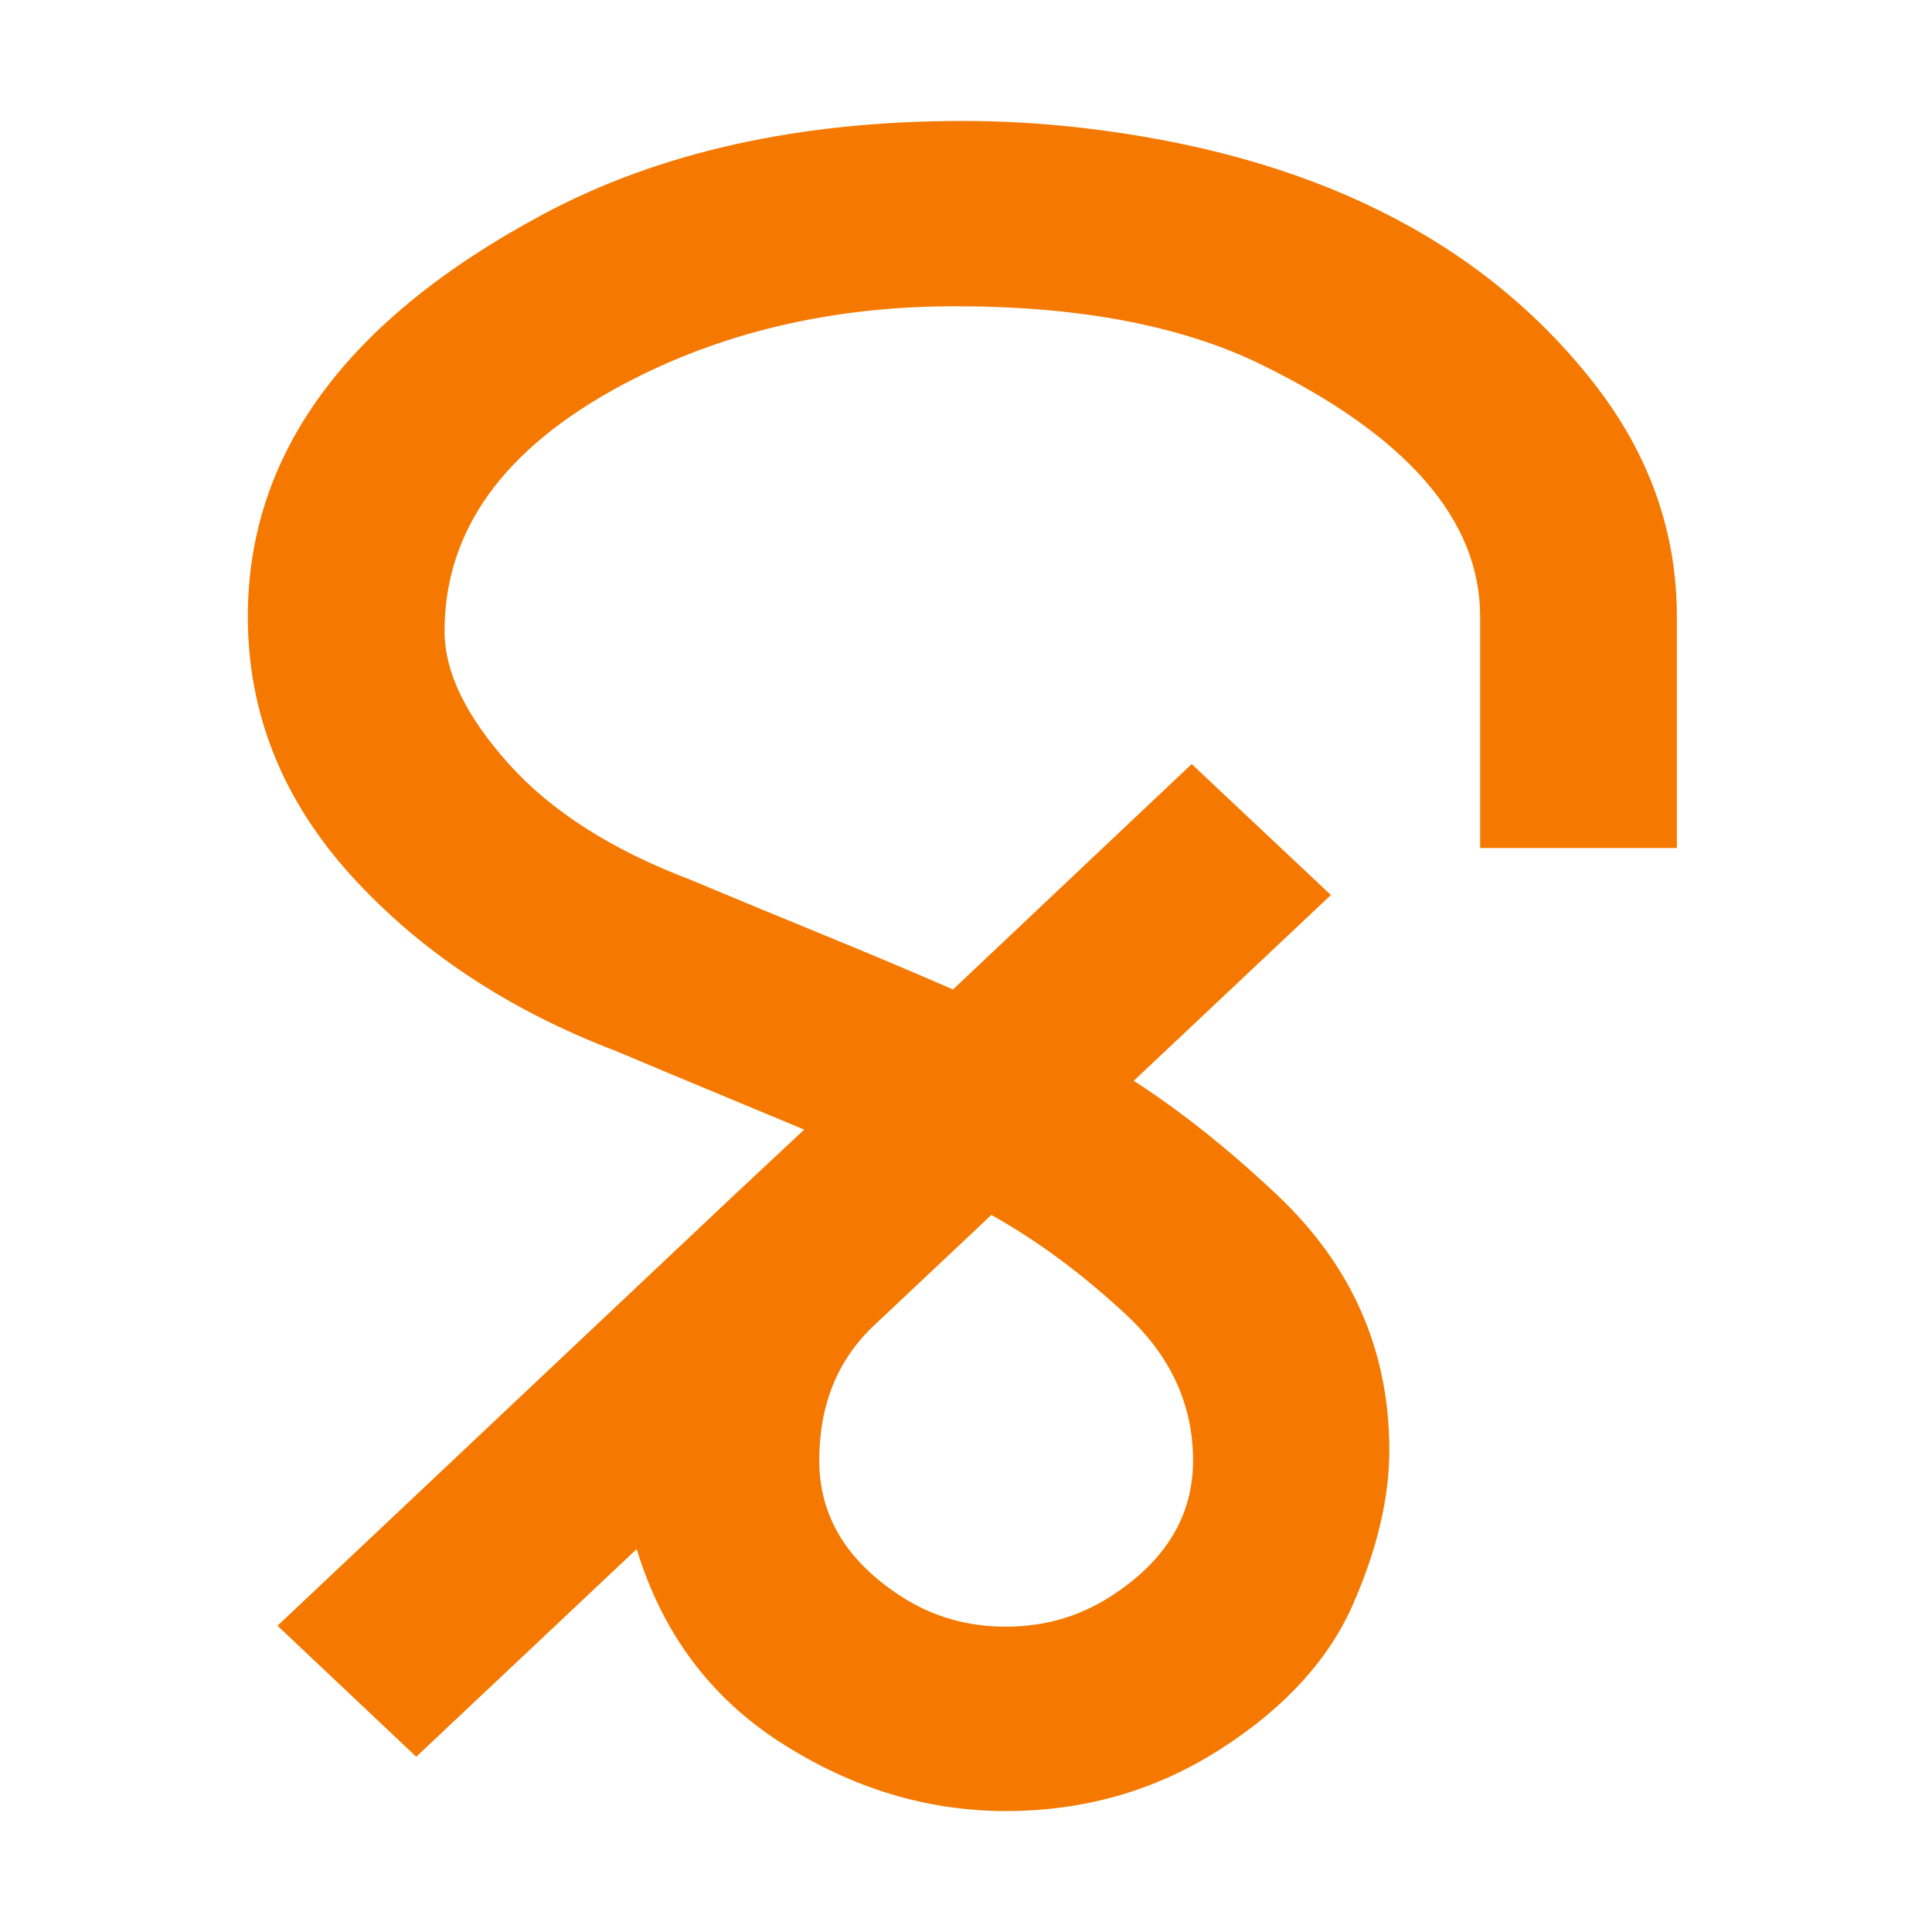 <?xml version="1.0" encoding="UTF-8" standalone="no"?>
<!-- Created with Inkscape (http://www.inkscape.org/) -->

<svg
   width="16"
   height="16"
   viewBox="0 0 4.233 4.233"
   version="1.1"
   id="svg5"
   inkscape:version="1.2.1 (9c6d41e410, 2022-07-14)"
   sodipodi:docname="1E4D0.svg"
   inkscape:export-filename="..\1E4D0.png"
   inkscape:export-xdpi="96"
   inkscape:export-ydpi="96"
   xmlns:inkscape="http://www.inkscape.org/namespaces/inkscape"
   xmlns:sodipodi="http://sodipodi.sourceforge.net/DTD/sodipodi-0.dtd"
   xmlns="http://www.w3.org/2000/svg"
   xmlns:svg="http://www.w3.org/2000/svg">
  <sodipodi:namedview
     id="namedview7"
     pagecolor="#ffff83"
     bordercolor="#666666"
     borderopacity="1.0"
     inkscape:pageshadow="2"
     inkscape:pageopacity="1"
     inkscape:pagecheckerboard="0"
     inkscape:document-units="px"
     showgrid="true"
     units="px"
     inkscape:zoom="23.375"
     inkscape:cx="12.919786"
     inkscape:cy="0.55614973"
     inkscape:window-width="1680"
     inkscape:window-height="998"
     inkscape:window-x="-8"
     inkscape:window-y="-8"
     inkscape:window-maximized="1"
     inkscape:current-layer="layer1"
     inkscape:snap-bbox="true"
     inkscape:snap-bbox-edge-midpoints="false"
     inkscape:bbox-nodes="true"
     inkscape:snap-global="false"
     inkscape:showpageshadow="2"
     inkscape:deskcolor="#ffff83">
    <inkscape:grid
       type="xygrid"
       id="grid824" />
  </sodipodi:namedview>
  <defs
     id="defs2" />
  <g
     inkscape:label="Layer 1"
     inkscape:groupmode="layer"
     id="layer1">
    <path
       fill="currentColor"
       d="M 0.608,3.562 1.609,2.618 1.762,2.475 Q 1.717,2.456 1.594,2.405 1.471,2.354 1.35,2.303 0.996,2.168 0.769,1.918 0.543,1.668 0.543,1.351 q 0,-0.535 0.646,-0.881 0.382,-0.205 0.921,-0.205 0.128,0 0.26,0.015 0.751,0.087 1.121,0.558 Q 3.674,1.071 3.674,1.351 V 1.858 H 3.243 V 1.351 q 0,-0.318 -0.481,-0.553 Q 2.501,0.671 2.093,0.671 q -0.408,0 -0.731,0.173 -0.388,0.208 -0.388,0.539 0,0.134 0.141,0.291 0.14,0.156 0.399,0.254 0.005,0.002 0.067,0.028 0.062,0.026 0.23,0.095 0.168,0.069 0.277,0.117 L 2.611,1.674 2.916,1.961 2.484,2.368 q 0.155,0.1 0.314,0.25 0.246,0.232 0.246,0.559 0,0.157 -0.08,0.339 -0.08,0.182 -0.291,0.317 -0.211,0.135 -0.469,0.135 -0.259,0 -0.492,-0.149 Q 1.479,3.67 1.395,3.394 L 0.912,3.849 Z M 2.172,2.662 1.914,2.905 q -0.119,0.113 -0.119,0.295 0,0.182 0.18,0.298 0.102,0.066 0.229,0.066 0.126,0 0.229,-0.066 0.181,-0.116 0.181,-0.298 0,-0.182 -0.145,-0.318 Q 2.323,2.746 2.172,2.662 Z"
       id="path134"
       style="stroke-width:0.265;fill:#f57900;fill-opacity:1" />
  </g>
</svg>
